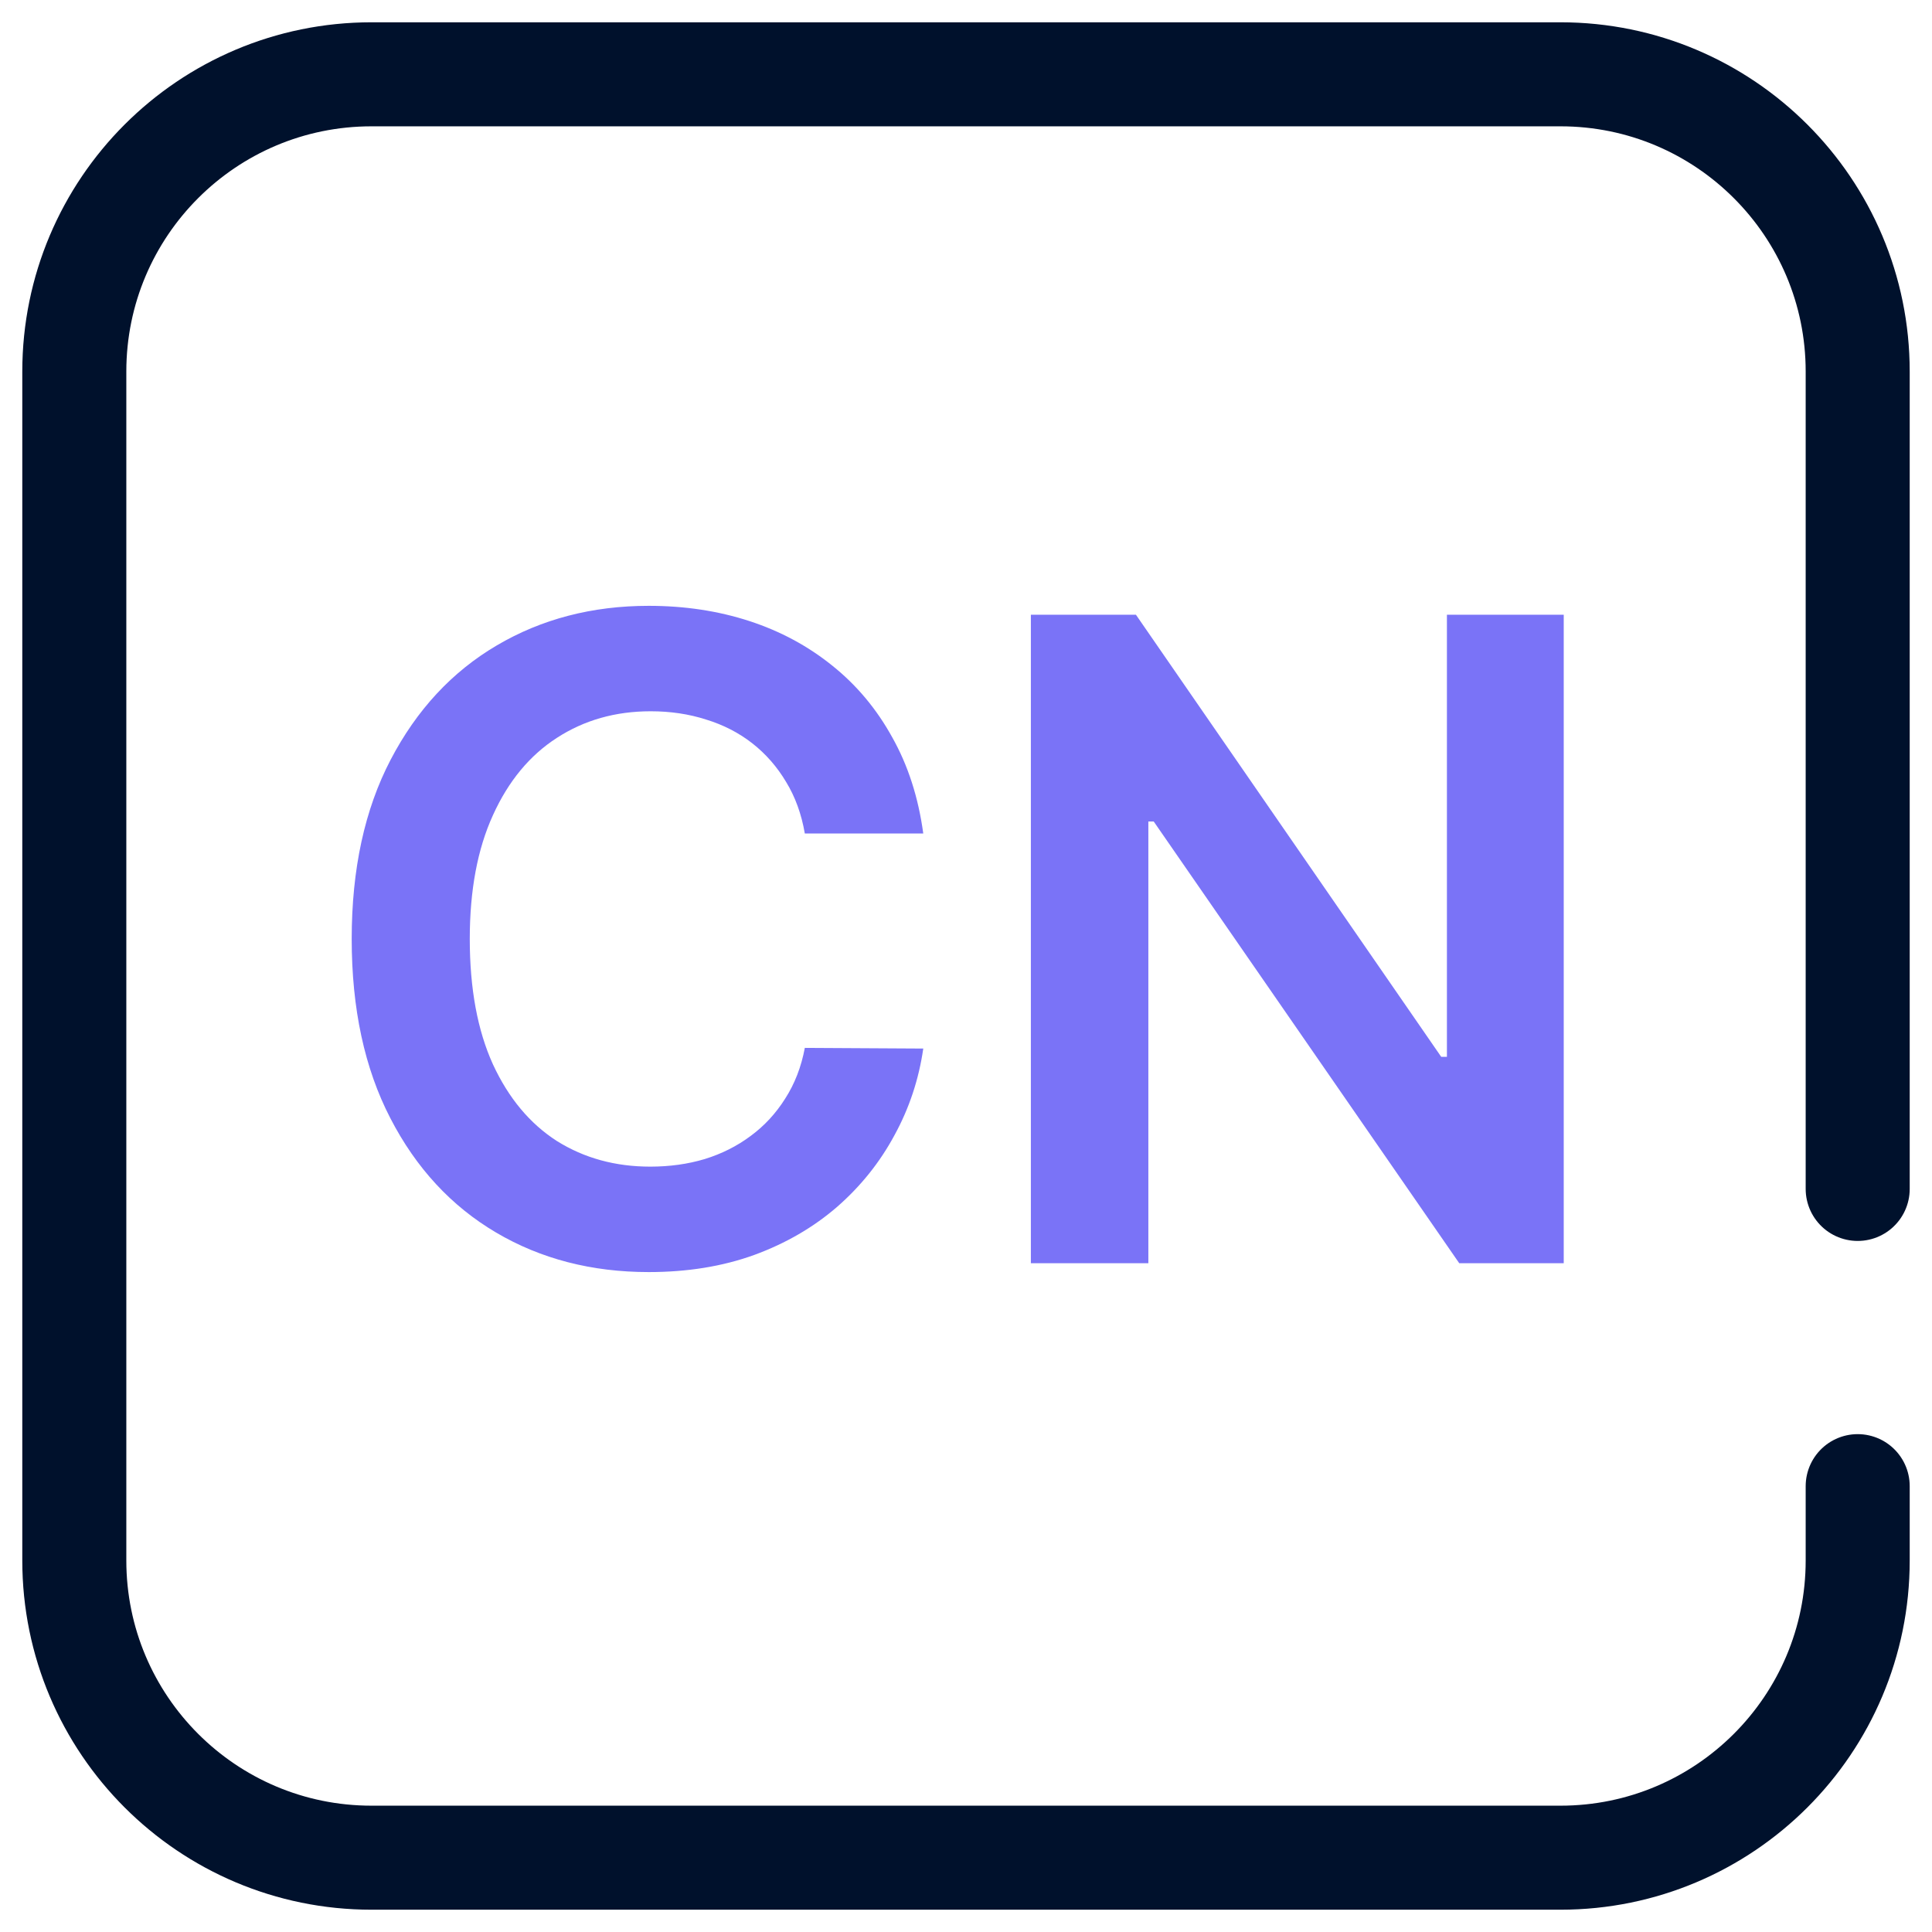 <svg width="26" height="26" viewBox="0 0 26 26" fill="none" xmlns="http://www.w3.org/2000/svg">
    <path d="M25 16V5C25 2.791 23.209 1 21 1H5C2.791 1 1 2.791 1 5V21C1 23.209 2.791 25 5 25H21C23.209 25 25 23.209 25 21V20" stroke="#00112C" stroke-width="1.4" stroke-linecap="round"/>
    <path d="M12.425 11.217H10.831C10.786 10.956 10.702 10.724 10.579 10.523C10.457 10.318 10.305 10.145 10.124 10.003C9.942 9.861 9.734 9.754 9.501 9.683C9.271 9.609 9.023 9.572 8.756 9.572C8.281 9.572 7.861 9.692 7.494 9.93C7.128 10.166 6.841 10.513 6.634 10.97C6.426 11.425 6.322 11.98 6.322 12.636C6.322 13.304 6.426 13.867 6.634 14.324C6.844 14.778 7.131 15.122 7.494 15.355C7.861 15.585 8.28 15.7 8.751 15.7C9.013 15.7 9.257 15.666 9.484 15.598C9.714 15.527 9.92 15.423 10.102 15.287C10.287 15.151 10.442 14.983 10.567 14.784C10.695 14.585 10.783 14.358 10.831 14.102L12.425 14.111C12.365 14.526 12.236 14.915 12.037 15.278C11.841 15.642 11.584 15.963 11.266 16.241C10.947 16.517 10.575 16.733 10.149 16.889C9.723 17.043 9.25 17.119 8.73 17.119C7.963 17.119 7.278 16.942 6.676 16.587C6.074 16.232 5.599 15.719 5.253 15.048C4.906 14.378 4.733 13.574 4.733 12.636C4.733 11.696 4.908 10.892 5.257 10.224C5.607 9.554 6.082 9.041 6.685 8.686C7.287 8.331 7.969 8.153 8.73 8.153C9.216 8.153 9.668 8.222 10.085 8.358C10.503 8.494 10.875 8.695 11.202 8.959C11.528 9.22 11.797 9.541 12.007 9.922C12.22 10.3 12.359 10.732 12.425 11.217ZM21.044 8.273V17H19.638L15.526 11.055H15.454V17H13.873V8.273H15.287L19.395 14.222H19.472V8.273H21.044Z" fill="#7A73F7"/>
</svg>

